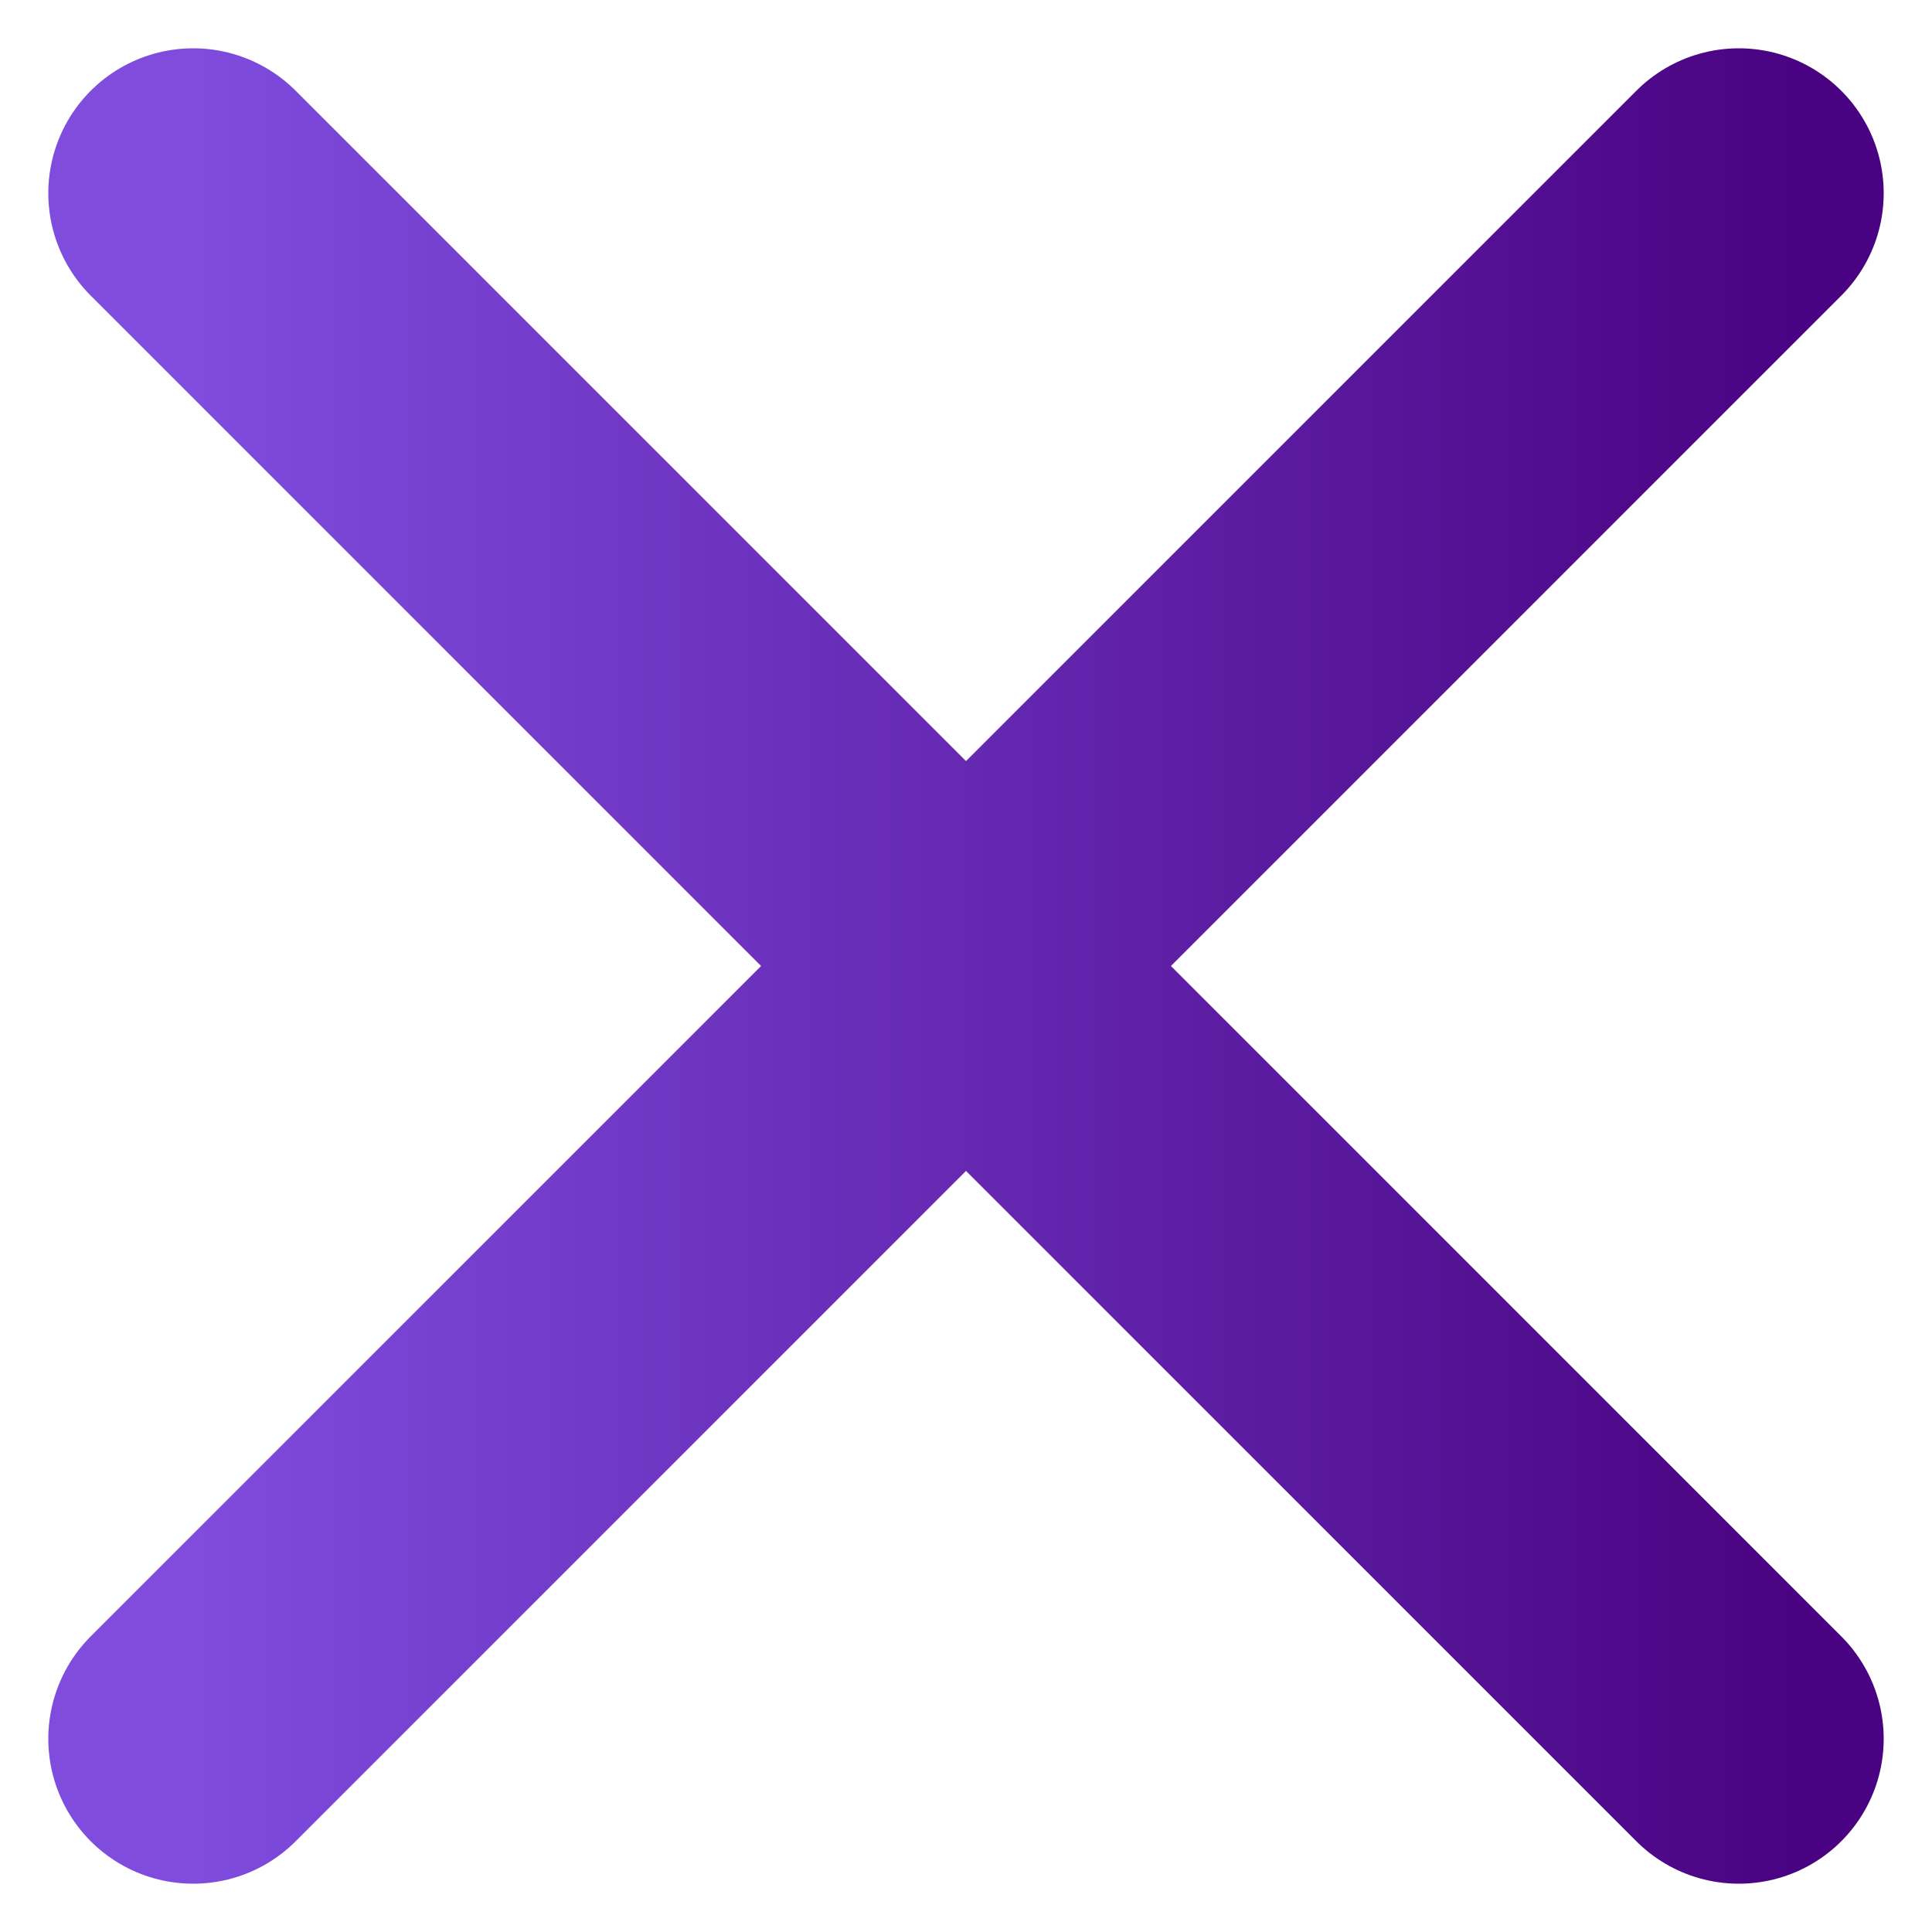 <svg width="20" height="20" viewBox="0 0 20 20" fill="none" xmlns="http://www.w3.org/2000/svg">
<path d="M18 2L2 18M18 18L2 2" stroke="url(#paint0_linear_13_1632)" stroke-width="3" stroke-linecap="round"/>
<defs>
<linearGradient id="paint0_linear_13_1632" x1="2" y1="10.444" x2="18.667" y2="10.444" gradientUnits="userSpaceOnUse">
<stop stop-color="#7F4CDE"/>
<stop offset="1" stop-color="#490281"/>
</linearGradient>
</defs>
</svg>
